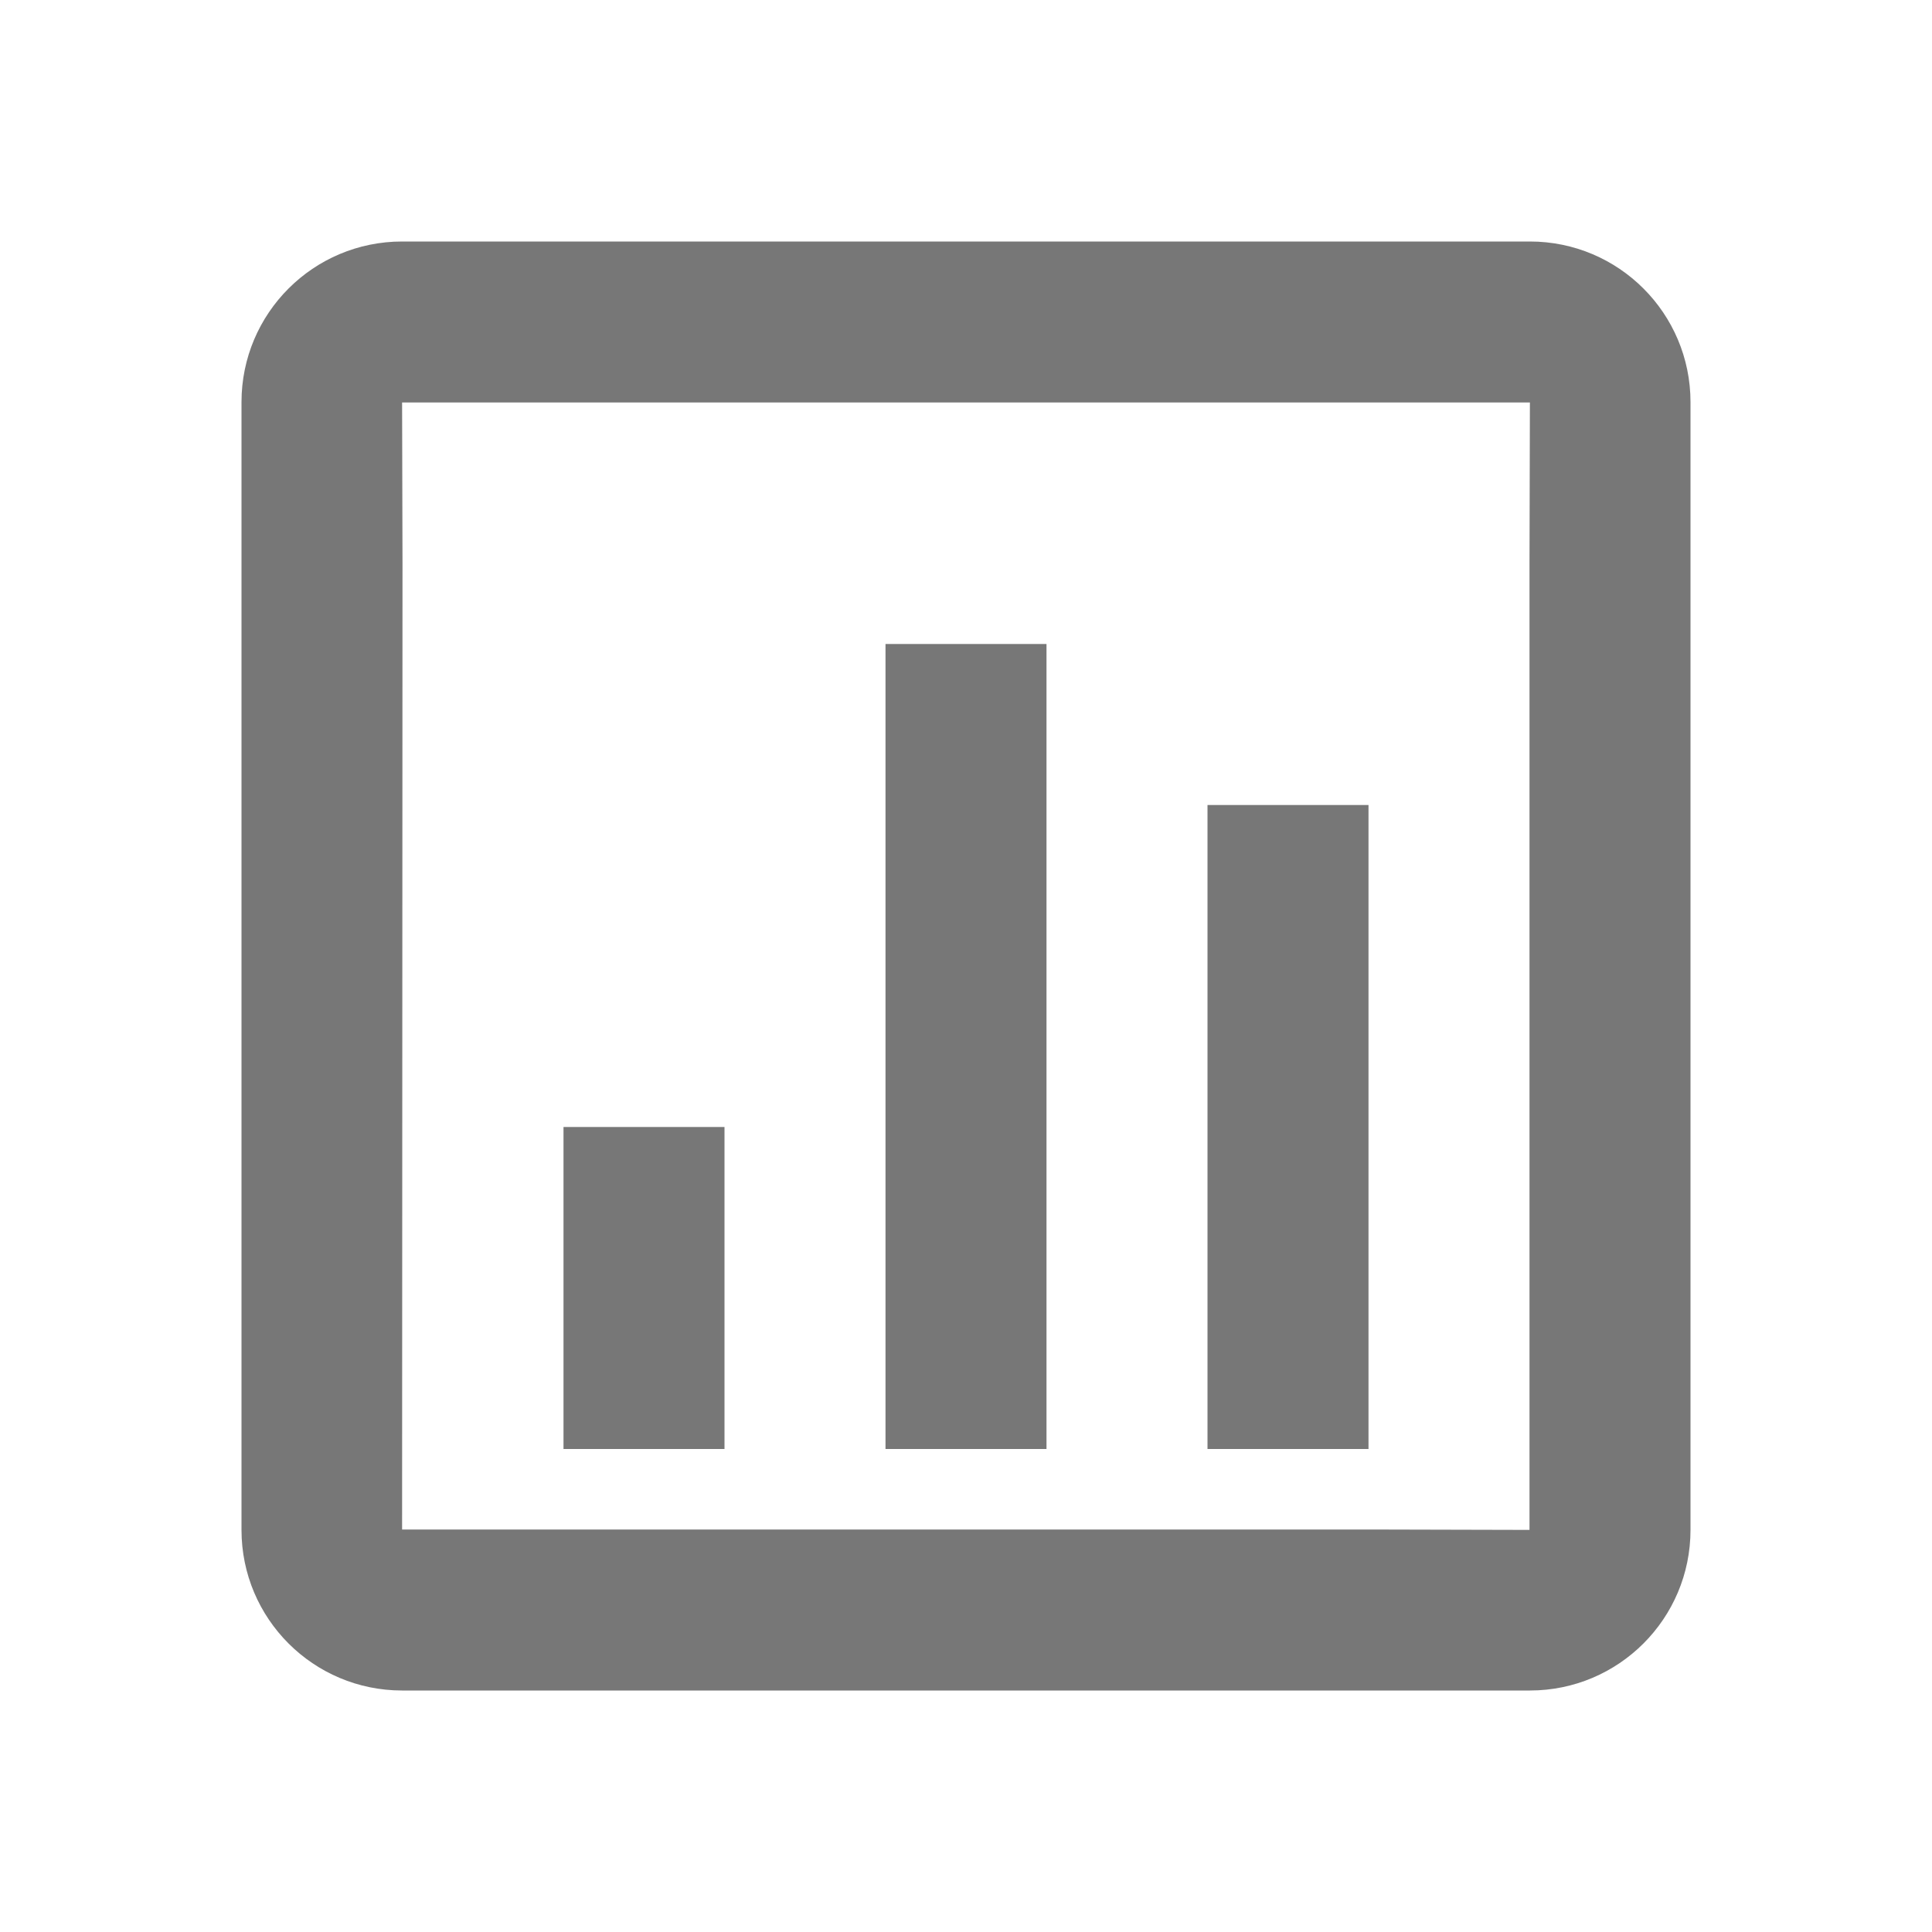 <?xml version="1.0" encoding="UTF-8" standalone="no"?>
<svg width="24px" height="24px" viewBox="0 0 24 24" version="1.1" xmlns="http://www.w3.org/2000/svg" xmlns:xlink="http://www.w3.org/1999/xlink">
    <!-- Generator: Sketch 40.1 (33804) - http://www.bohemiancoding.com/sketch -->
    <title>reports</title>
    <desc>Created with Sketch.</desc>
    <defs></defs>
    <g id="Page-1" stroke="none" stroke-width="1" fill="none" fill-rule="evenodd">
        <g id="reports" fill="#777777">
            <g id="Group-+-Rectangle-906-Copy-11" transform="translate(3, 3)">
                <g id="Group">
                    <g id="Rectangle-17">
                        <path d="M1.995,18 L16.005,18 C17.107,18 18,17.107 18,16.005 L18,1.995 C18,0.893 17.107,0 16.005,0 L1.995,0 C0.893,0 0,0.893 0,1.995 L0,16.005 C0,17.107 0.893,18 1.995,18 Z M2,3.995 L1.995,2 L16.005,2 L16,3.995 L16,16.005 L14.005,16 L1.995,16 L2,3.995 Z"></path>
                    </g>
                    <rect id="Rectangle-605" x="4" y="11" width="2" height="4"></rect>
                    <rect id="Rectangle-606" x="8" y="5" width="2" height="10"></rect>
                    <rect id="Rectangle-607" x="12" y="7" width="2" height="8"></rect>
                </g>
            </g>
        </g>
    </g>
</svg>